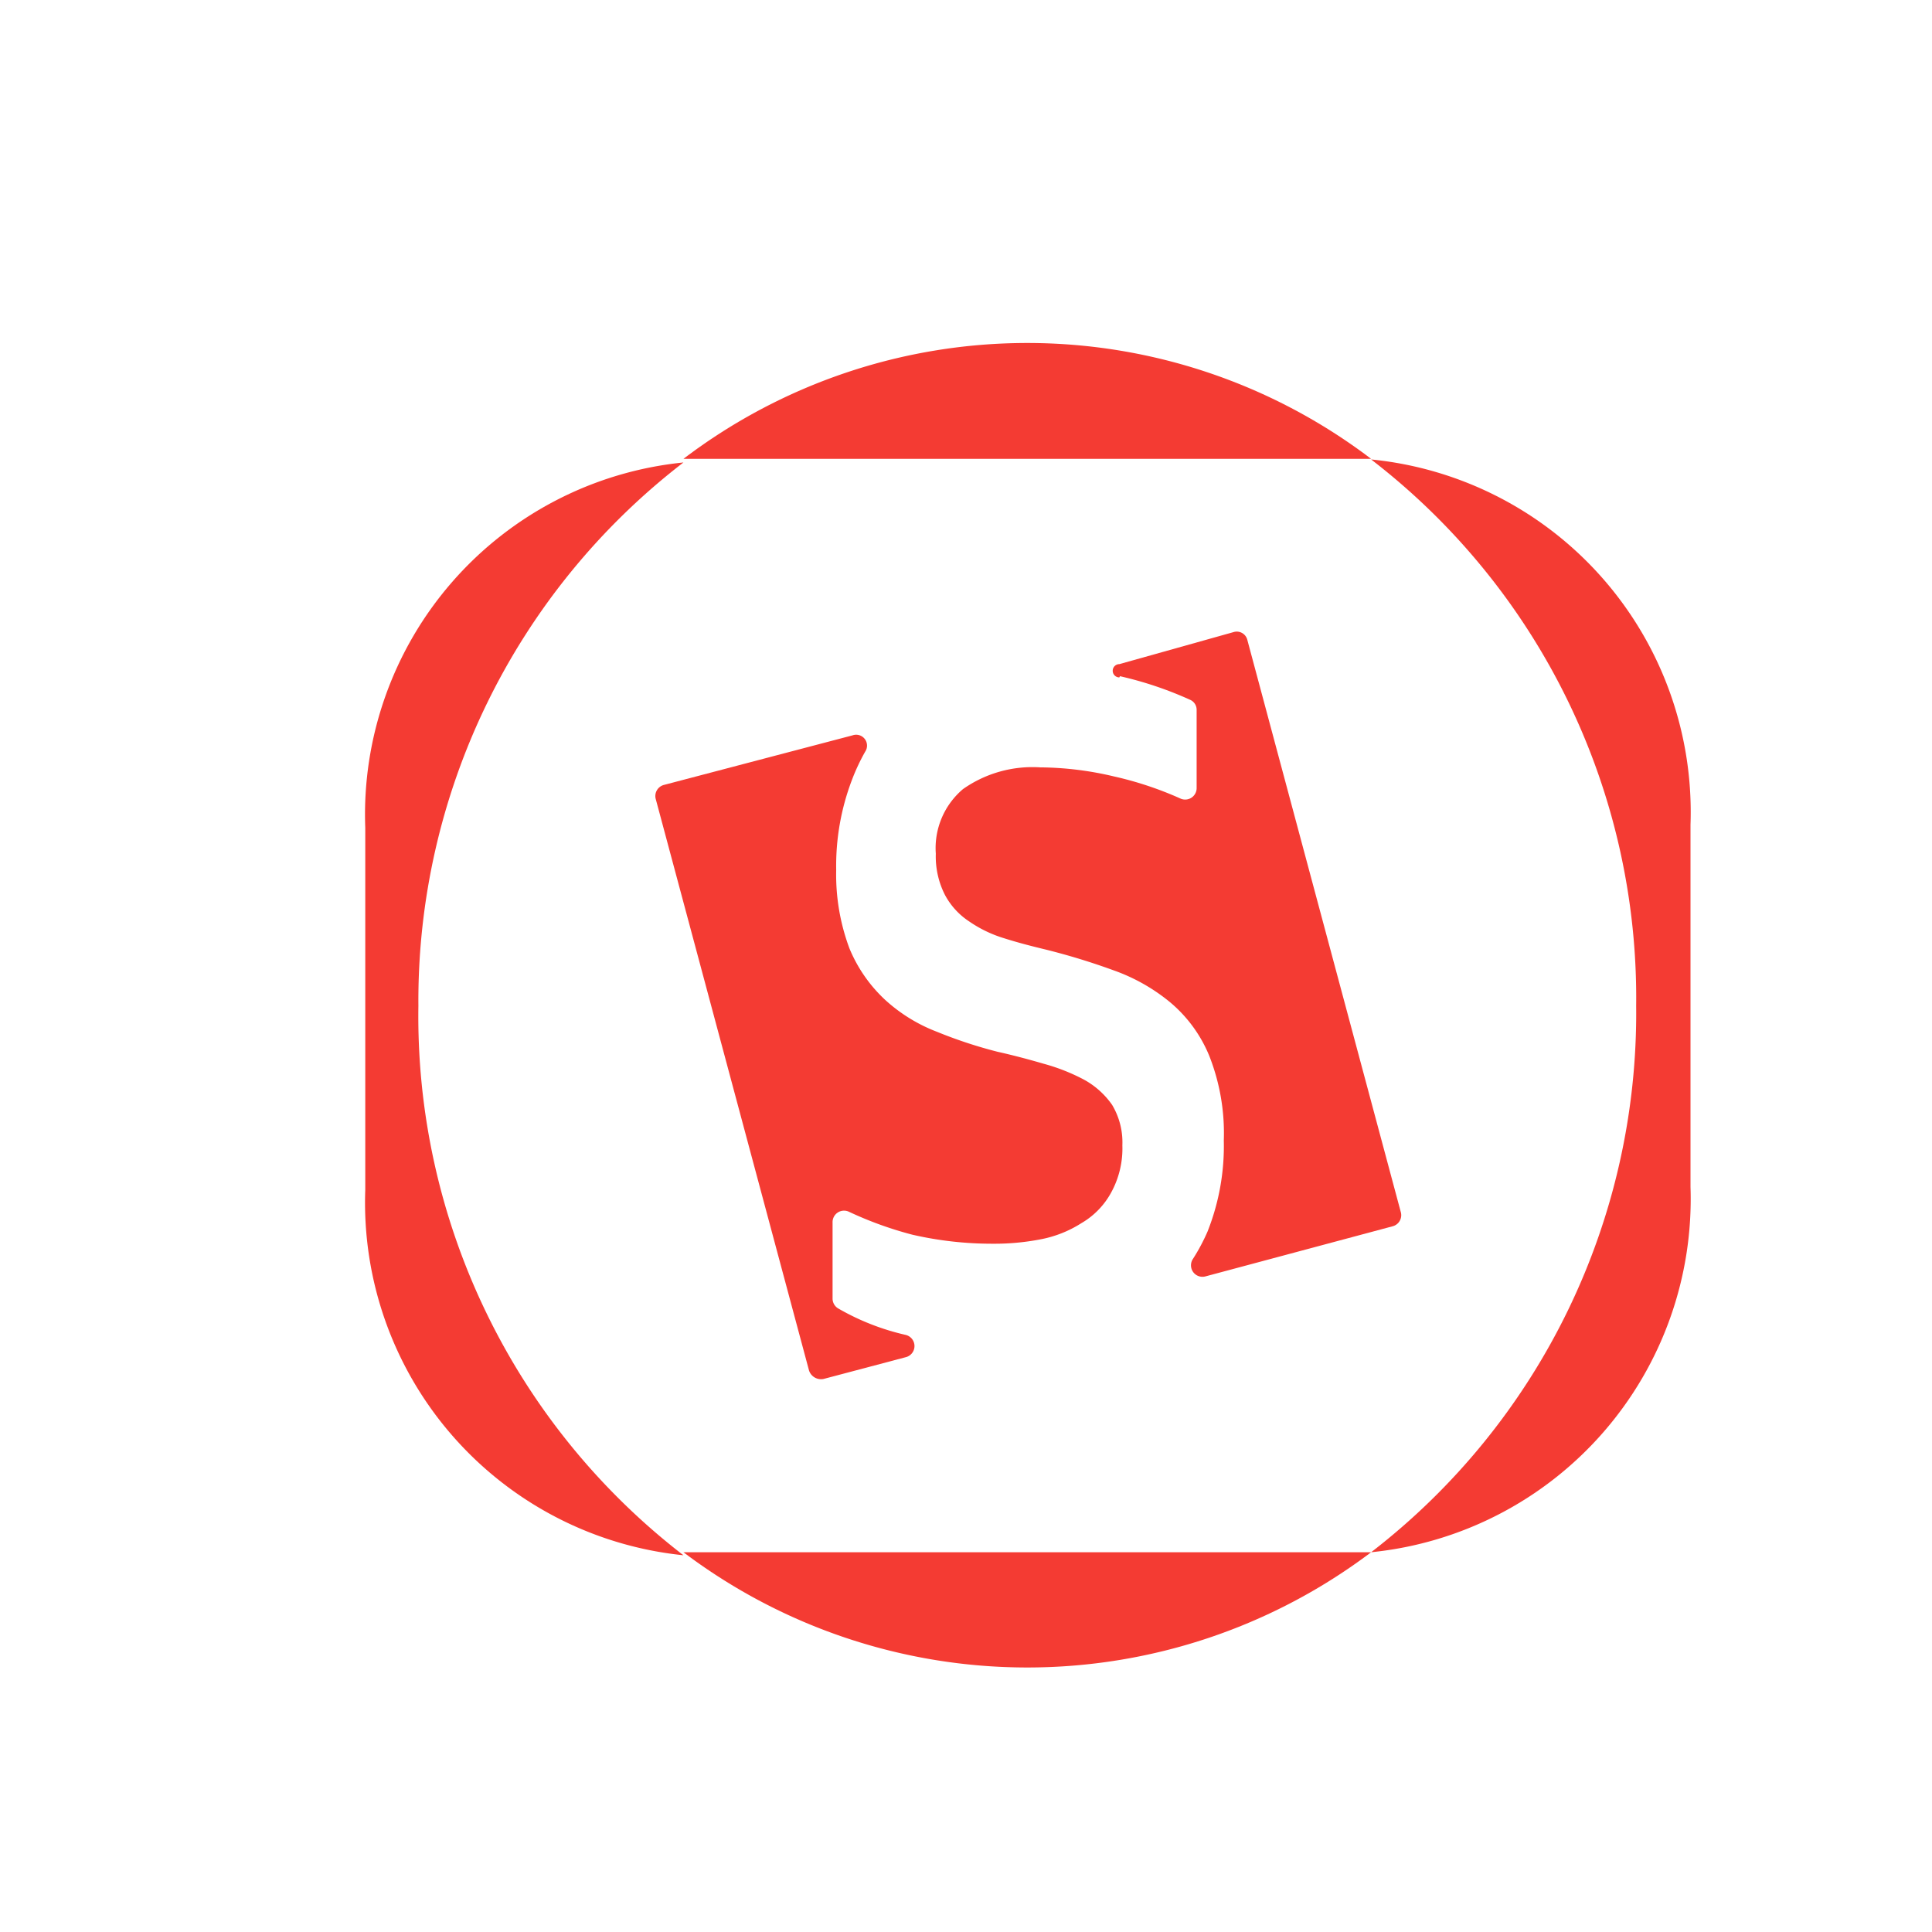 <?xml version="1.0" ?><svg data-name="Layer 1" id="Layer_1" viewBox="0 0 32 32" xmlns="http://www.w3.org/2000/svg"><defs><style>.cls-1{fill:#f43b33;}</style></defs><title/><path class="cls-1" d="M22.41,7.6h.3a9.41,9.41,0,0,0-11.39,0H22.41Z"/><path class="cls-1" d="M11.62,25.71h-.3a9.45,9.45,0,0,0,11.39,0H11.62Z"/><path class="cls-1" d="M6.93,16.66a11.25,11.25,0,0,1,4.39-9,5.86,5.86,0,0,0-5.27,6.05v6a5.87,5.87,0,0,0,5.27,6.05A11.27,11.27,0,0,1,6.93,16.66Z"/><path class="cls-1" d="M22.71,7.61a11.25,11.25,0,0,1,4.39,9.05,11.27,11.27,0,0,1-4.39,9.05A5.88,5.88,0,0,0,28,19.66v-6A5.87,5.87,0,0,0,22.71,7.61Z"/><path class="cls-1" d="M18.55,11.2a6.05,6.05,0,0,1,1.16.39.18.18,0,0,1,.11.17v1.29a.19.19,0,0,1-.26.18,5.78,5.78,0,0,0-1.11-.37,5.42,5.42,0,0,0-1.22-.15,2,2,0,0,0-1.28.36,1.28,1.28,0,0,0-.45,1.07,1.4,1.4,0,0,0,.15.68,1.2,1.2,0,0,0,.4.44,2.08,2.08,0,0,0,.58.28c.22.07.45.13.7.19a11.12,11.12,0,0,1,1.11.34,3.09,3.09,0,0,1,.94.53,2.29,2.29,0,0,1,.65.89,3.49,3.49,0,0,1,.24,1.4A3.84,3.84,0,0,1,20,20.4a3.21,3.21,0,0,1-.24.45.19.19,0,0,0,.21.29l3.1-.83a.19.19,0,0,0,.13-.24L20.66,10.6a.18.18,0,0,0-.23-.13L18.54,11a.11.11,0,0,0,0,.22Z"/><path class="cls-1" d="M15,22.11a4,4,0,0,1-1.12-.44.19.19,0,0,1-.09-.16V20.25a.19.19,0,0,1,.27-.18,6.08,6.08,0,0,0,1.05.38,5.9,5.9,0,0,0,1.33.15,4,4,0,0,0,.78-.07,1.92,1.92,0,0,0,.69-.27,1.31,1.31,0,0,0,.49-.5,1.52,1.52,0,0,0,.19-.79,1.21,1.21,0,0,0-.17-.67,1.37,1.37,0,0,0-.47-.42,3.24,3.24,0,0,0-.66-.26c-.24-.07-.5-.14-.77-.2a7.61,7.61,0,0,1-1-.33,2.7,2.7,0,0,1-.86-.53,2.43,2.43,0,0,1-.59-.85,3.49,3.49,0,0,1-.22-1.3,4,4,0,0,1,.26-1.49,3.38,3.38,0,0,1,.22-.47.18.18,0,0,0-.21-.27L11,13a.19.19,0,0,0-.14.23l2.54,9.47a.21.21,0,0,0,.24.14L15,22.48a.19.19,0,0,0,0-.37Z"/></svg>